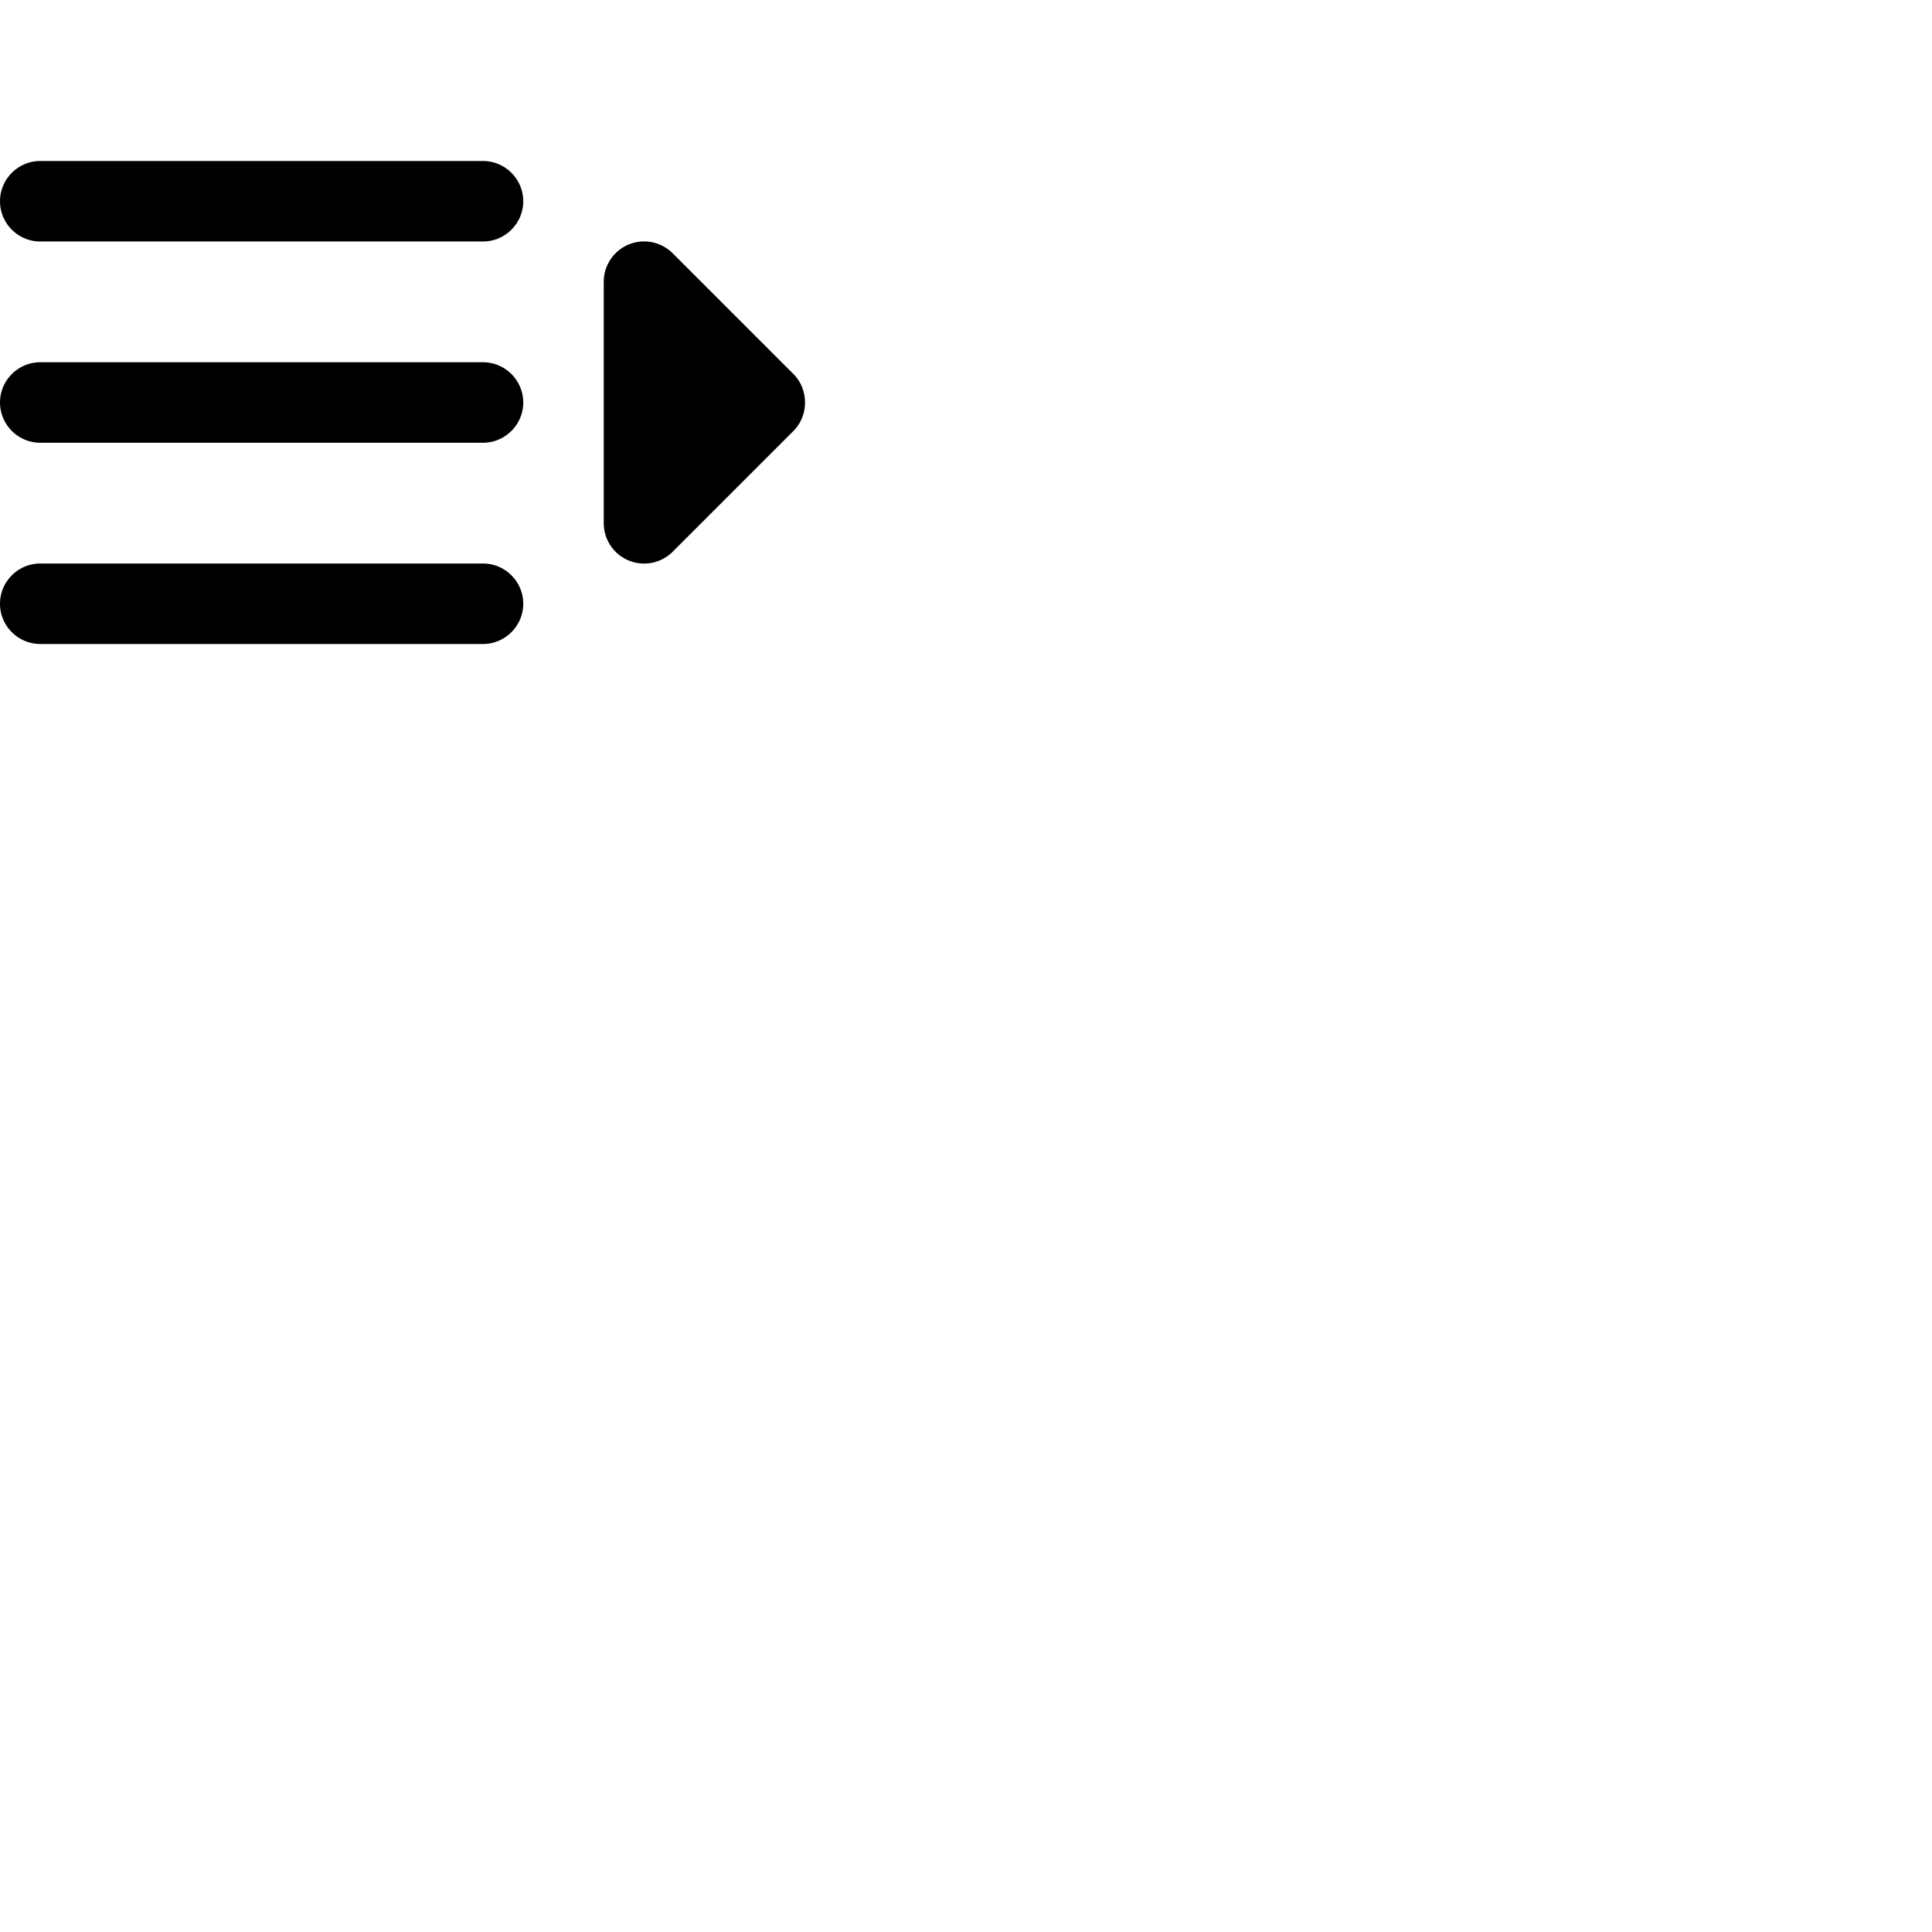 <svg width="24" height="24" viewBox="0 0 48 48" fill="none" xmlns="http://www.w3.org/2000/svg"><path d="M12 9H1c-.55 0-1 .45-1 1s.45 1 1 1h11c.55 0 1-.45 1-1s-.45-1-1-1zm0 5H1c-.55 0-1 .45-1 1s.45 1 1 1h11c.55 0 1-.45 1-1s-.45-1-1-1zm0-10H1c-.55 0-1 .45-1 1s.45 1 1 1h11c.55 0 1-.45 1-1s-.45-1-1-1zm7.71 5.29l-3-3A1.003 1.003 0 0015 7v6a1.003 1.003 0 001.71.71l3-3c.18-.18.29-.43.29-.71 0-.28-.11-.53-.29-.71z" fill="currentColor"/></svg>